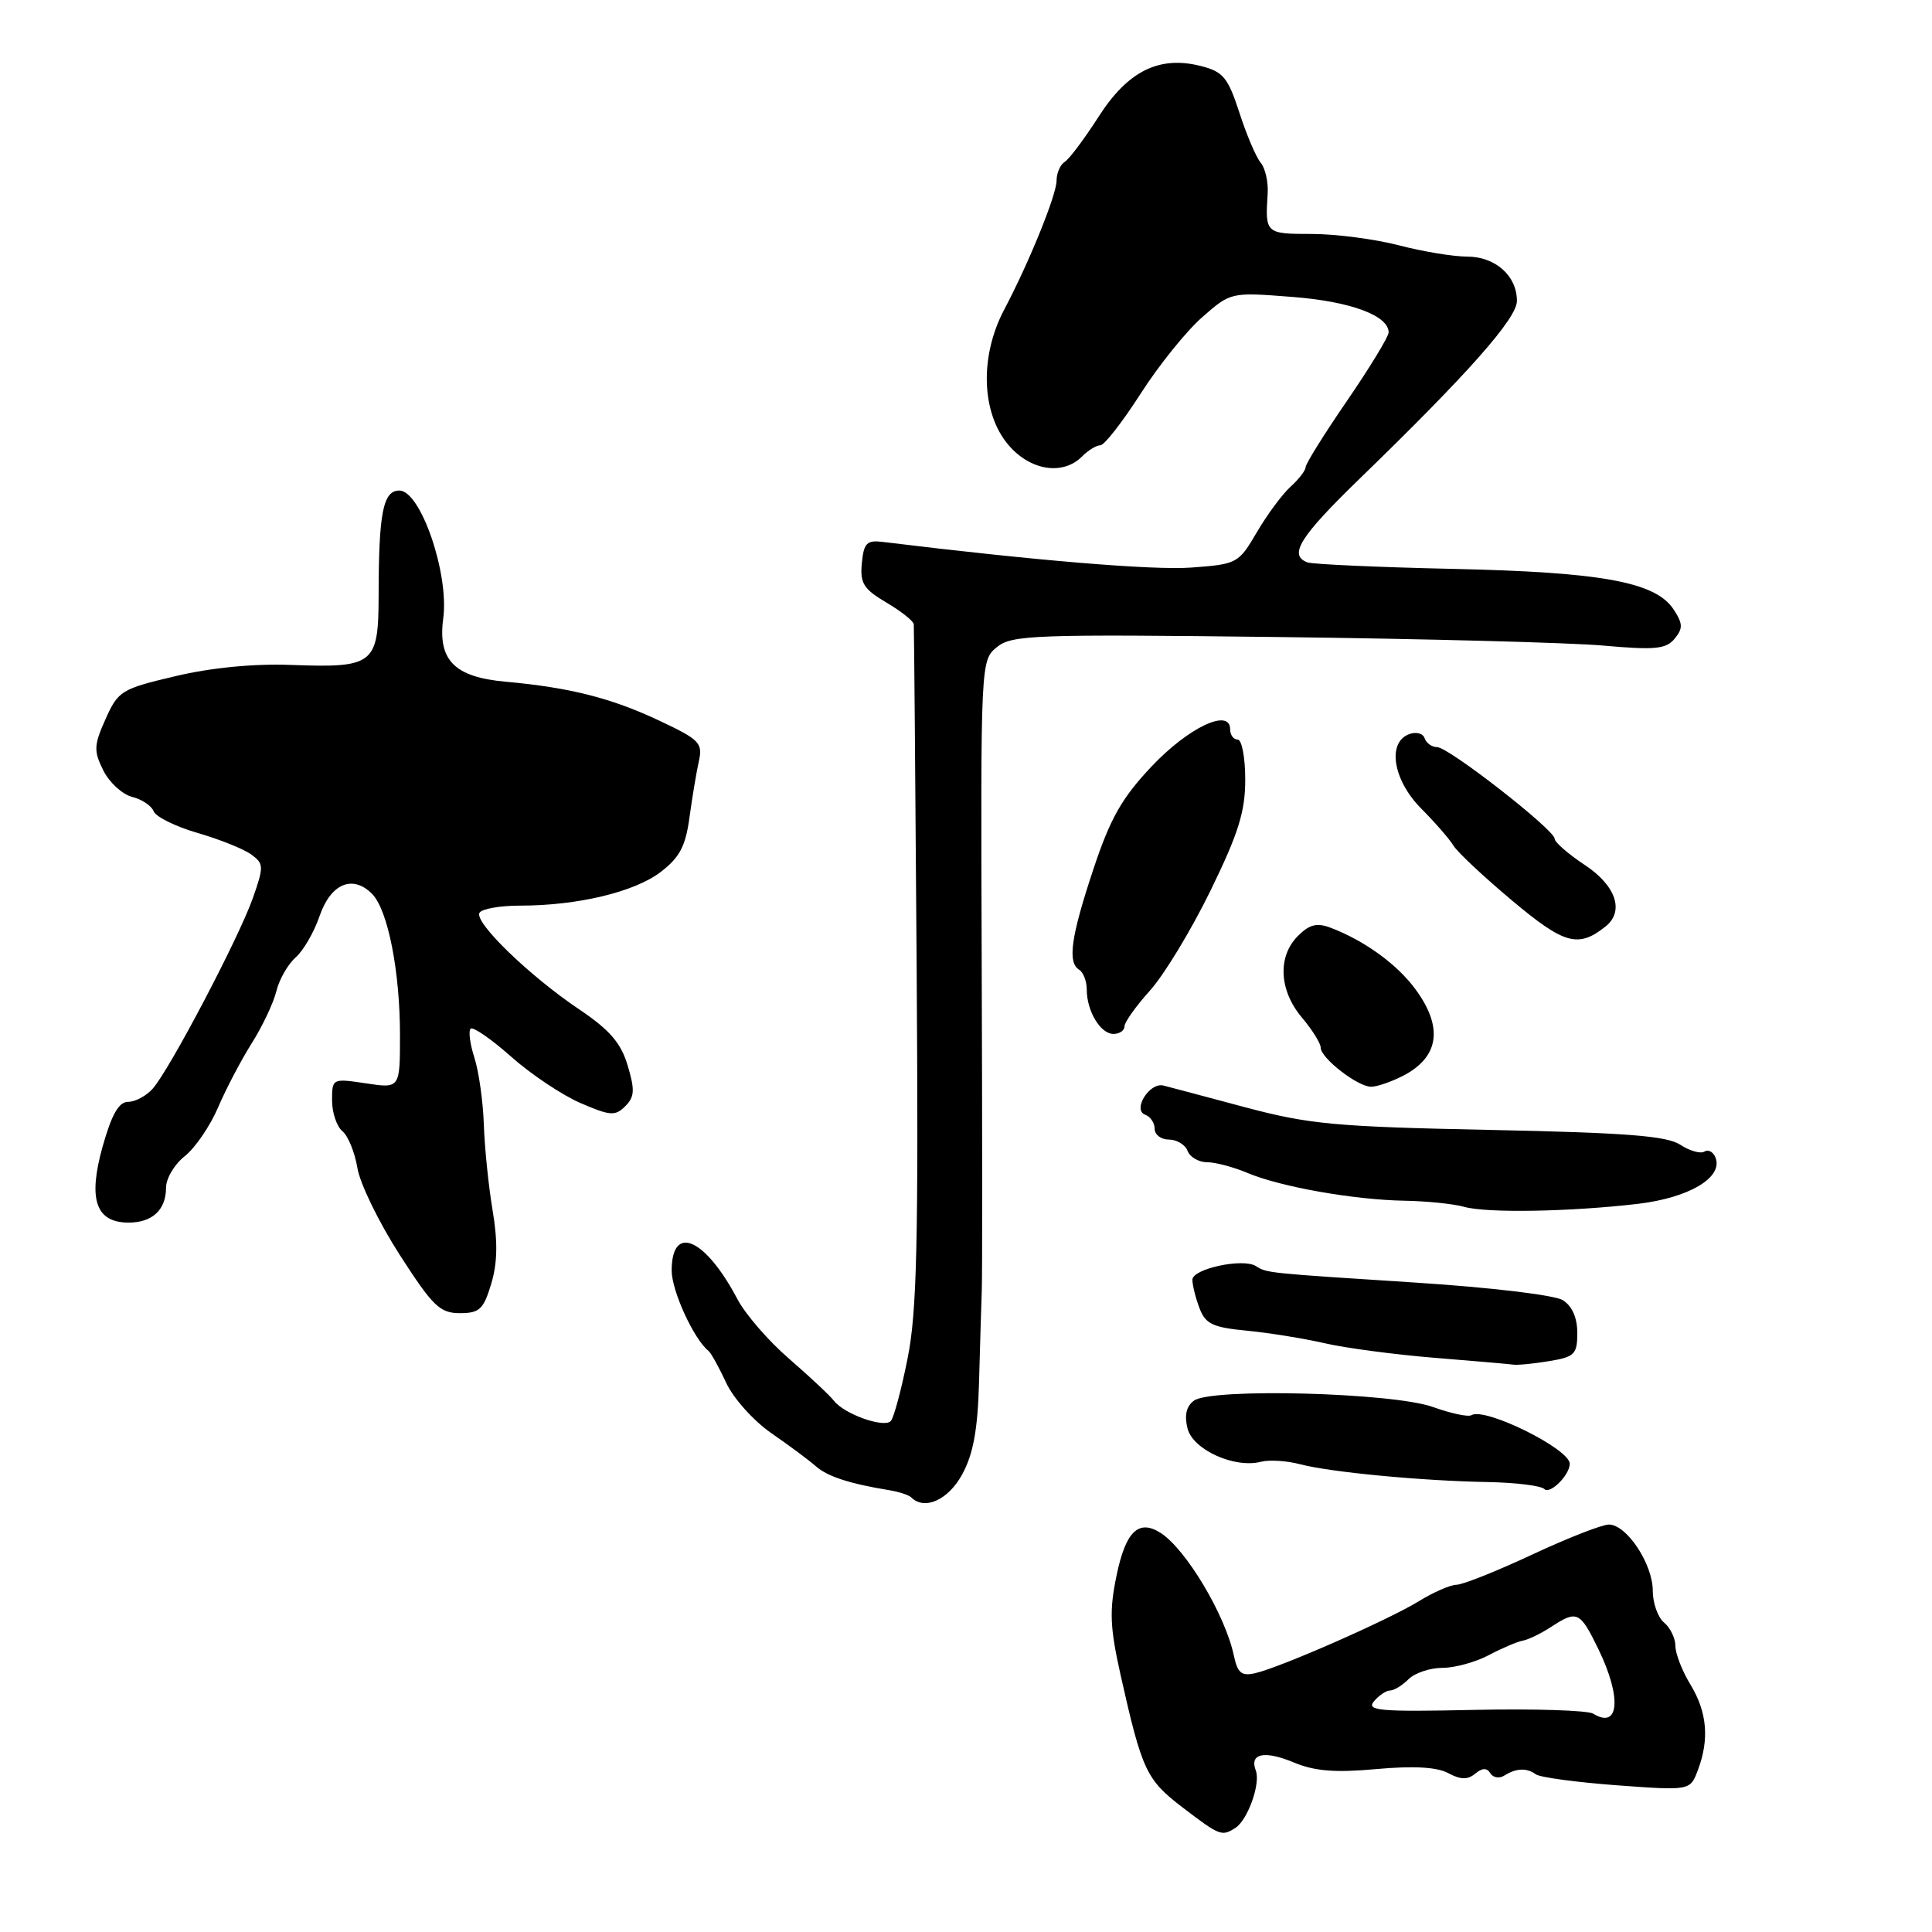<?xml version="1.0" encoding="UTF-8" standalone="no"?>
<!DOCTYPE svg PUBLIC "-//W3C//DTD SVG 1.1//EN" "http://www.w3.org/Graphics/SVG/1.1/DTD/svg11.dtd" >
<svg xmlns="http://www.w3.org/2000/svg" xmlns:xlink="http://www.w3.org/1999/xlink" version="1.1" viewBox="0 0 256 256">
 <g >
 <path fill="currentColor"
d=" M 163.69 242.21 C 165.33 241.17 167.06 236.32 166.40 234.61 C 165.53 232.33 167.53 231.91 171.45 233.54 C 174.20 234.69 176.91 234.91 182.39 234.41 C 187.30 233.97 190.40 234.14 191.90 234.95 C 193.55 235.83 194.48 235.85 195.47 235.02 C 196.42 234.24 197.02 234.22 197.48 234.97 C 197.84 235.55 198.67 235.69 199.32 235.28 C 200.90 234.28 202.29 234.22 203.51 235.11 C 204.06 235.51 208.89 236.16 214.23 236.56 C 223.95 237.27 223.95 237.27 224.97 234.57 C 226.52 230.49 226.21 226.86 224.00 223.23 C 222.90 221.43 222.00 219.12 222.00 218.10 C 222.00 217.08 221.32 215.68 220.50 215.00 C 219.68 214.32 219.00 212.42 219.00 210.78 C 219.00 207.22 215.53 202.00 213.18 202.01 C 212.26 202.02 207.68 203.81 203.00 206.00 C 198.32 208.19 193.82 209.98 193.00 209.99 C 192.18 210.00 189.93 210.98 188.00 212.17 C 184.03 214.62 169.63 220.96 166.30 221.71 C 164.51 222.12 163.98 221.68 163.49 219.36 C 162.34 213.96 157.14 205.27 153.79 203.12 C 150.87 201.26 149.16 202.91 147.95 208.76 C 146.98 213.43 147.07 215.61 148.48 221.93 C 151.34 234.67 151.89 235.82 156.73 239.52 C 161.63 243.26 161.89 243.36 163.69 242.21 Z  M 127.52 195.32 C 128.98 192.62 129.56 189.38 129.73 183.07 C 129.86 178.36 130.02 172.93 130.09 171.00 C 130.17 169.07 130.16 149.50 130.08 127.50 C 129.94 87.72 129.95 87.49 132.09 85.75 C 134.06 84.13 136.98 84.02 169.37 84.41 C 188.69 84.64 208.11 85.15 212.52 85.55 C 219.29 86.15 220.75 86.01 221.89 84.64 C 223.02 83.27 223.00 82.65 221.76 80.75 C 219.37 77.12 212.28 75.81 192.50 75.38 C 182.60 75.16 173.94 74.77 173.25 74.52 C 170.69 73.58 172.21 71.14 180.17 63.42 C 194.59 49.44 201.00 42.19 201.00 39.87 C 201.00 36.54 198.14 34.00 194.39 34.00 C 192.58 34.00 188.51 33.33 185.34 32.50 C 182.17 31.68 176.97 31.00 173.79 31.00 C 167.71 31.00 167.63 30.93 167.97 25.70 C 168.08 24.16 167.66 22.29 167.05 21.56 C 166.43 20.82 165.16 17.83 164.22 14.91 C 162.72 10.29 162.07 9.50 159.17 8.76 C 153.62 7.33 149.45 9.39 145.56 15.48 C 143.69 18.39 141.68 21.08 141.08 21.45 C 140.49 21.82 140.00 22.94 140.00 23.94 C 140.00 25.81 136.35 34.81 133.06 41.03 C 129.80 47.20 130.02 54.68 133.59 58.92 C 136.47 62.35 140.81 63.05 143.36 60.50 C 144.18 59.67 145.28 59.00 145.81 59.00 C 146.33 59.00 148.72 55.93 151.13 52.18 C 153.53 48.42 157.21 43.86 159.30 42.03 C 163.09 38.71 163.09 38.71 171.19 39.34 C 178.92 39.93 184.00 41.80 184.00 44.05 C 184.00 44.60 181.53 48.67 178.50 53.09 C 175.47 57.50 173.00 61.47 173.00 61.90 C 173.00 62.34 172.10 63.50 171.01 64.49 C 169.91 65.48 167.90 68.20 166.54 70.52 C 164.11 74.67 163.94 74.76 157.79 75.21 C 152.73 75.57 137.06 74.27 117.00 71.81 C 114.85 71.54 114.46 71.94 114.20 74.62 C 113.94 77.28 114.42 78.05 117.45 79.84 C 119.40 80.99 121.04 82.29 121.08 82.72 C 121.12 83.15 121.29 103.52 121.46 128.00 C 121.71 164.50 121.50 173.85 120.26 180.00 C 119.44 184.12 118.44 187.85 118.04 188.29 C 117.16 189.26 111.86 187.38 110.50 185.61 C 109.95 184.90 107.28 182.40 104.57 180.05 C 101.85 177.71 98.77 174.15 97.71 172.14 C 93.44 164.04 89.00 162.11 89.00 168.36 C 89.01 171.06 91.93 177.44 93.88 179.00 C 94.22 179.28 95.27 181.18 96.22 183.22 C 97.17 185.28 99.85 188.27 102.22 189.91 C 104.57 191.53 107.22 193.51 108.11 194.29 C 109.63 195.64 112.58 196.60 117.84 197.46 C 119.12 197.67 120.44 198.10 120.75 198.42 C 122.52 200.18 125.69 198.73 127.52 195.32 Z  M 208.00 193.96 C 208.00 191.99 196.74 186.42 194.97 187.52 C 194.55 187.78 192.25 187.29 189.86 186.43 C 184.52 184.53 160.54 183.89 158.21 185.59 C 157.19 186.33 156.92 187.53 157.35 189.27 C 158.06 192.10 163.58 194.60 167.09 193.69 C 168.17 193.41 170.50 193.55 172.27 194.02 C 176.32 195.08 188.42 196.23 197.17 196.38 C 200.83 196.45 204.20 196.86 204.64 197.31 C 205.38 198.05 208.00 195.45 208.00 193.96 Z  M 205.25 180.36 C 208.65 179.80 209.00 179.45 209.00 176.61 C 209.00 174.61 208.31 173.05 207.08 172.28 C 205.99 171.60 197.49 170.59 187.55 169.95 C 167.67 168.67 167.90 168.69 166.41 167.76 C 164.68 166.68 158.00 168.12 158.00 169.57 C 158.00 170.28 158.42 171.98 158.94 173.34 C 159.73 175.43 160.69 175.89 165.19 176.32 C 168.11 176.60 172.75 177.35 175.50 177.98 C 178.25 178.62 184.78 179.48 190.00 179.91 C 195.22 180.33 199.95 180.74 200.50 180.82 C 201.05 180.91 203.19 180.70 205.25 180.36 Z  M 65.09 170.11 C 65.92 167.34 65.97 164.53 65.27 160.36 C 64.73 157.14 64.21 152.03 64.11 149.00 C 64.01 145.97 63.45 142.01 62.87 140.18 C 62.28 138.36 62.05 136.62 62.36 136.31 C 62.66 136.00 65.07 137.66 67.71 140.00 C 70.34 142.34 74.49 145.11 76.92 146.16 C 80.85 147.86 81.52 147.91 82.85 146.58 C 84.09 145.34 84.14 144.42 83.17 141.19 C 82.28 138.19 80.79 136.47 76.75 133.75 C 70.11 129.28 62.77 122.17 63.54 120.94 C 63.86 120.42 66.28 120.00 68.92 120.00 C 76.52 120.00 84.05 118.20 87.52 115.56 C 90.06 113.62 90.84 112.14 91.36 108.31 C 91.72 105.66 92.28 102.31 92.60 100.87 C 93.14 98.45 92.70 98.00 87.34 95.48 C 80.97 92.48 75.49 91.10 67.00 90.33 C 60.21 89.72 57.99 87.48 58.73 81.95 C 59.53 76.04 55.74 65.00 52.92 65.00 C 50.76 65.00 50.18 67.91 50.17 78.92 C 50.15 88.03 49.55 88.51 38.64 88.11 C 33.65 87.92 28.04 88.46 23.26 89.59 C 16.09 91.28 15.66 91.54 13.99 95.27 C 12.43 98.76 12.40 99.49 13.69 102.09 C 14.49 103.69 16.21 105.26 17.50 105.59 C 18.80 105.91 20.08 106.77 20.36 107.50 C 20.64 108.23 23.26 109.52 26.18 110.37 C 29.11 111.22 32.30 112.50 33.29 113.22 C 34.96 114.45 34.98 114.81 33.50 119.01 C 31.63 124.31 22.47 141.74 20.24 144.25 C 19.39 145.21 17.92 146.00 16.98 146.00 C 15.74 146.00 14.80 147.65 13.59 151.95 C 11.64 158.92 12.69 162.00 17.04 162.00 C 20.19 162.00 22.00 160.31 22.00 157.37 C 22.00 156.15 23.12 154.27 24.49 153.19 C 25.85 152.12 27.84 149.21 28.90 146.73 C 29.96 144.25 31.98 140.41 33.38 138.20 C 34.78 135.98 36.24 132.89 36.62 131.33 C 37.00 129.77 38.15 127.77 39.17 126.87 C 40.19 125.98 41.62 123.51 42.35 121.37 C 43.83 117.08 46.72 115.86 49.29 118.43 C 51.39 120.53 53.00 128.66 53.00 137.16 C 53.00 144.23 53.00 144.23 48.50 143.55 C 44.03 142.88 44.00 142.90 44.00 145.82 C 44.00 147.43 44.62 149.27 45.38 149.90 C 46.13 150.52 47.02 152.72 47.36 154.77 C 47.69 156.82 50.21 161.99 52.95 166.25 C 57.34 173.08 58.29 174.00 60.93 174.00 C 63.54 174.00 64.07 173.50 65.09 170.11 Z  M 217.00 159.52 C 223.81 158.72 228.33 156.03 227.32 153.40 C 227.03 152.64 226.37 152.27 225.85 152.59 C 225.33 152.91 223.89 152.50 222.64 151.68 C 220.85 150.51 215.45 150.09 197.43 149.72 C 176.96 149.30 173.48 148.98 165.00 146.72 C 159.78 145.32 154.90 144.03 154.16 143.84 C 152.32 143.37 150.01 147.08 151.75 147.71 C 152.44 147.96 153.00 148.80 153.00 149.58 C 153.00 150.36 153.85 151.00 154.89 151.00 C 155.93 151.00 157.05 151.68 157.36 152.50 C 157.68 153.32 158.84 154.00 159.93 154.00 C 161.03 154.00 163.41 154.63 165.22 155.39 C 169.57 157.24 179.32 158.98 186.06 159.10 C 189.05 159.15 192.62 159.52 194.00 159.91 C 196.99 160.76 208.01 160.57 217.00 159.52 Z  M 185.93 142.54 C 190.71 140.06 191.27 136.11 187.54 131.06 C 185.10 127.75 180.79 124.63 176.31 122.93 C 174.50 122.24 173.51 122.49 171.98 124.02 C 169.26 126.74 169.48 131.23 172.50 134.82 C 173.88 136.45 175.00 138.25 175.00 138.82 C 175.00 140.20 179.90 144.00 181.68 144.00 C 182.46 144.00 184.37 143.34 185.93 142.54 Z  M 149.00 136.00 C 149.00 135.45 150.52 133.32 152.38 131.25 C 154.24 129.19 157.84 123.25 160.38 118.05 C 164.10 110.43 165.00 107.56 165.00 103.30 C 165.00 100.38 164.55 98.00 164.00 98.00 C 163.45 98.00 163.00 97.39 163.00 96.64 C 163.00 93.77 157.48 96.38 152.60 101.55 C 148.65 105.73 147.12 108.43 144.89 115.14 C 141.90 124.14 141.42 127.52 143.00 128.50 C 143.55 128.84 144.00 130.02 144.00 131.12 C 144.00 133.98 145.82 137.00 147.54 137.00 C 148.34 137.00 149.00 136.55 149.00 136.00 Z  M 212.75 122.76 C 215.27 120.74 214.13 117.35 210.00 114.62 C 207.80 113.16 206.00 111.60 206.00 111.14 C 206.00 109.96 191.95 99.00 190.43 99.00 C 189.74 99.00 188.99 98.47 188.77 97.82 C 188.55 97.16 187.63 96.93 186.69 97.29 C 183.77 98.41 184.59 103.39 188.33 107.15 C 190.16 108.99 192.07 111.19 192.58 112.03 C 193.08 112.88 196.58 116.16 200.35 119.32 C 207.28 125.14 209.13 125.65 212.75 122.76 Z  M 211.11 227.07 C 210.39 226.63 203.30 226.40 195.33 226.57 C 182.83 226.84 181.02 226.68 182.05 225.44 C 182.71 224.65 183.67 224.00 184.19 224.00 C 184.72 224.00 185.82 223.32 186.64 222.50 C 187.47 221.68 189.48 221.00 191.12 221.00 C 192.76 221.00 195.54 220.24 197.30 219.30 C 199.06 218.37 201.09 217.51 201.80 217.39 C 202.52 217.26 204.19 216.45 205.52 215.58 C 208.97 213.32 209.36 213.50 211.80 218.53 C 214.91 224.92 214.56 229.20 211.11 227.07 Z "/>
</g>
</svg>